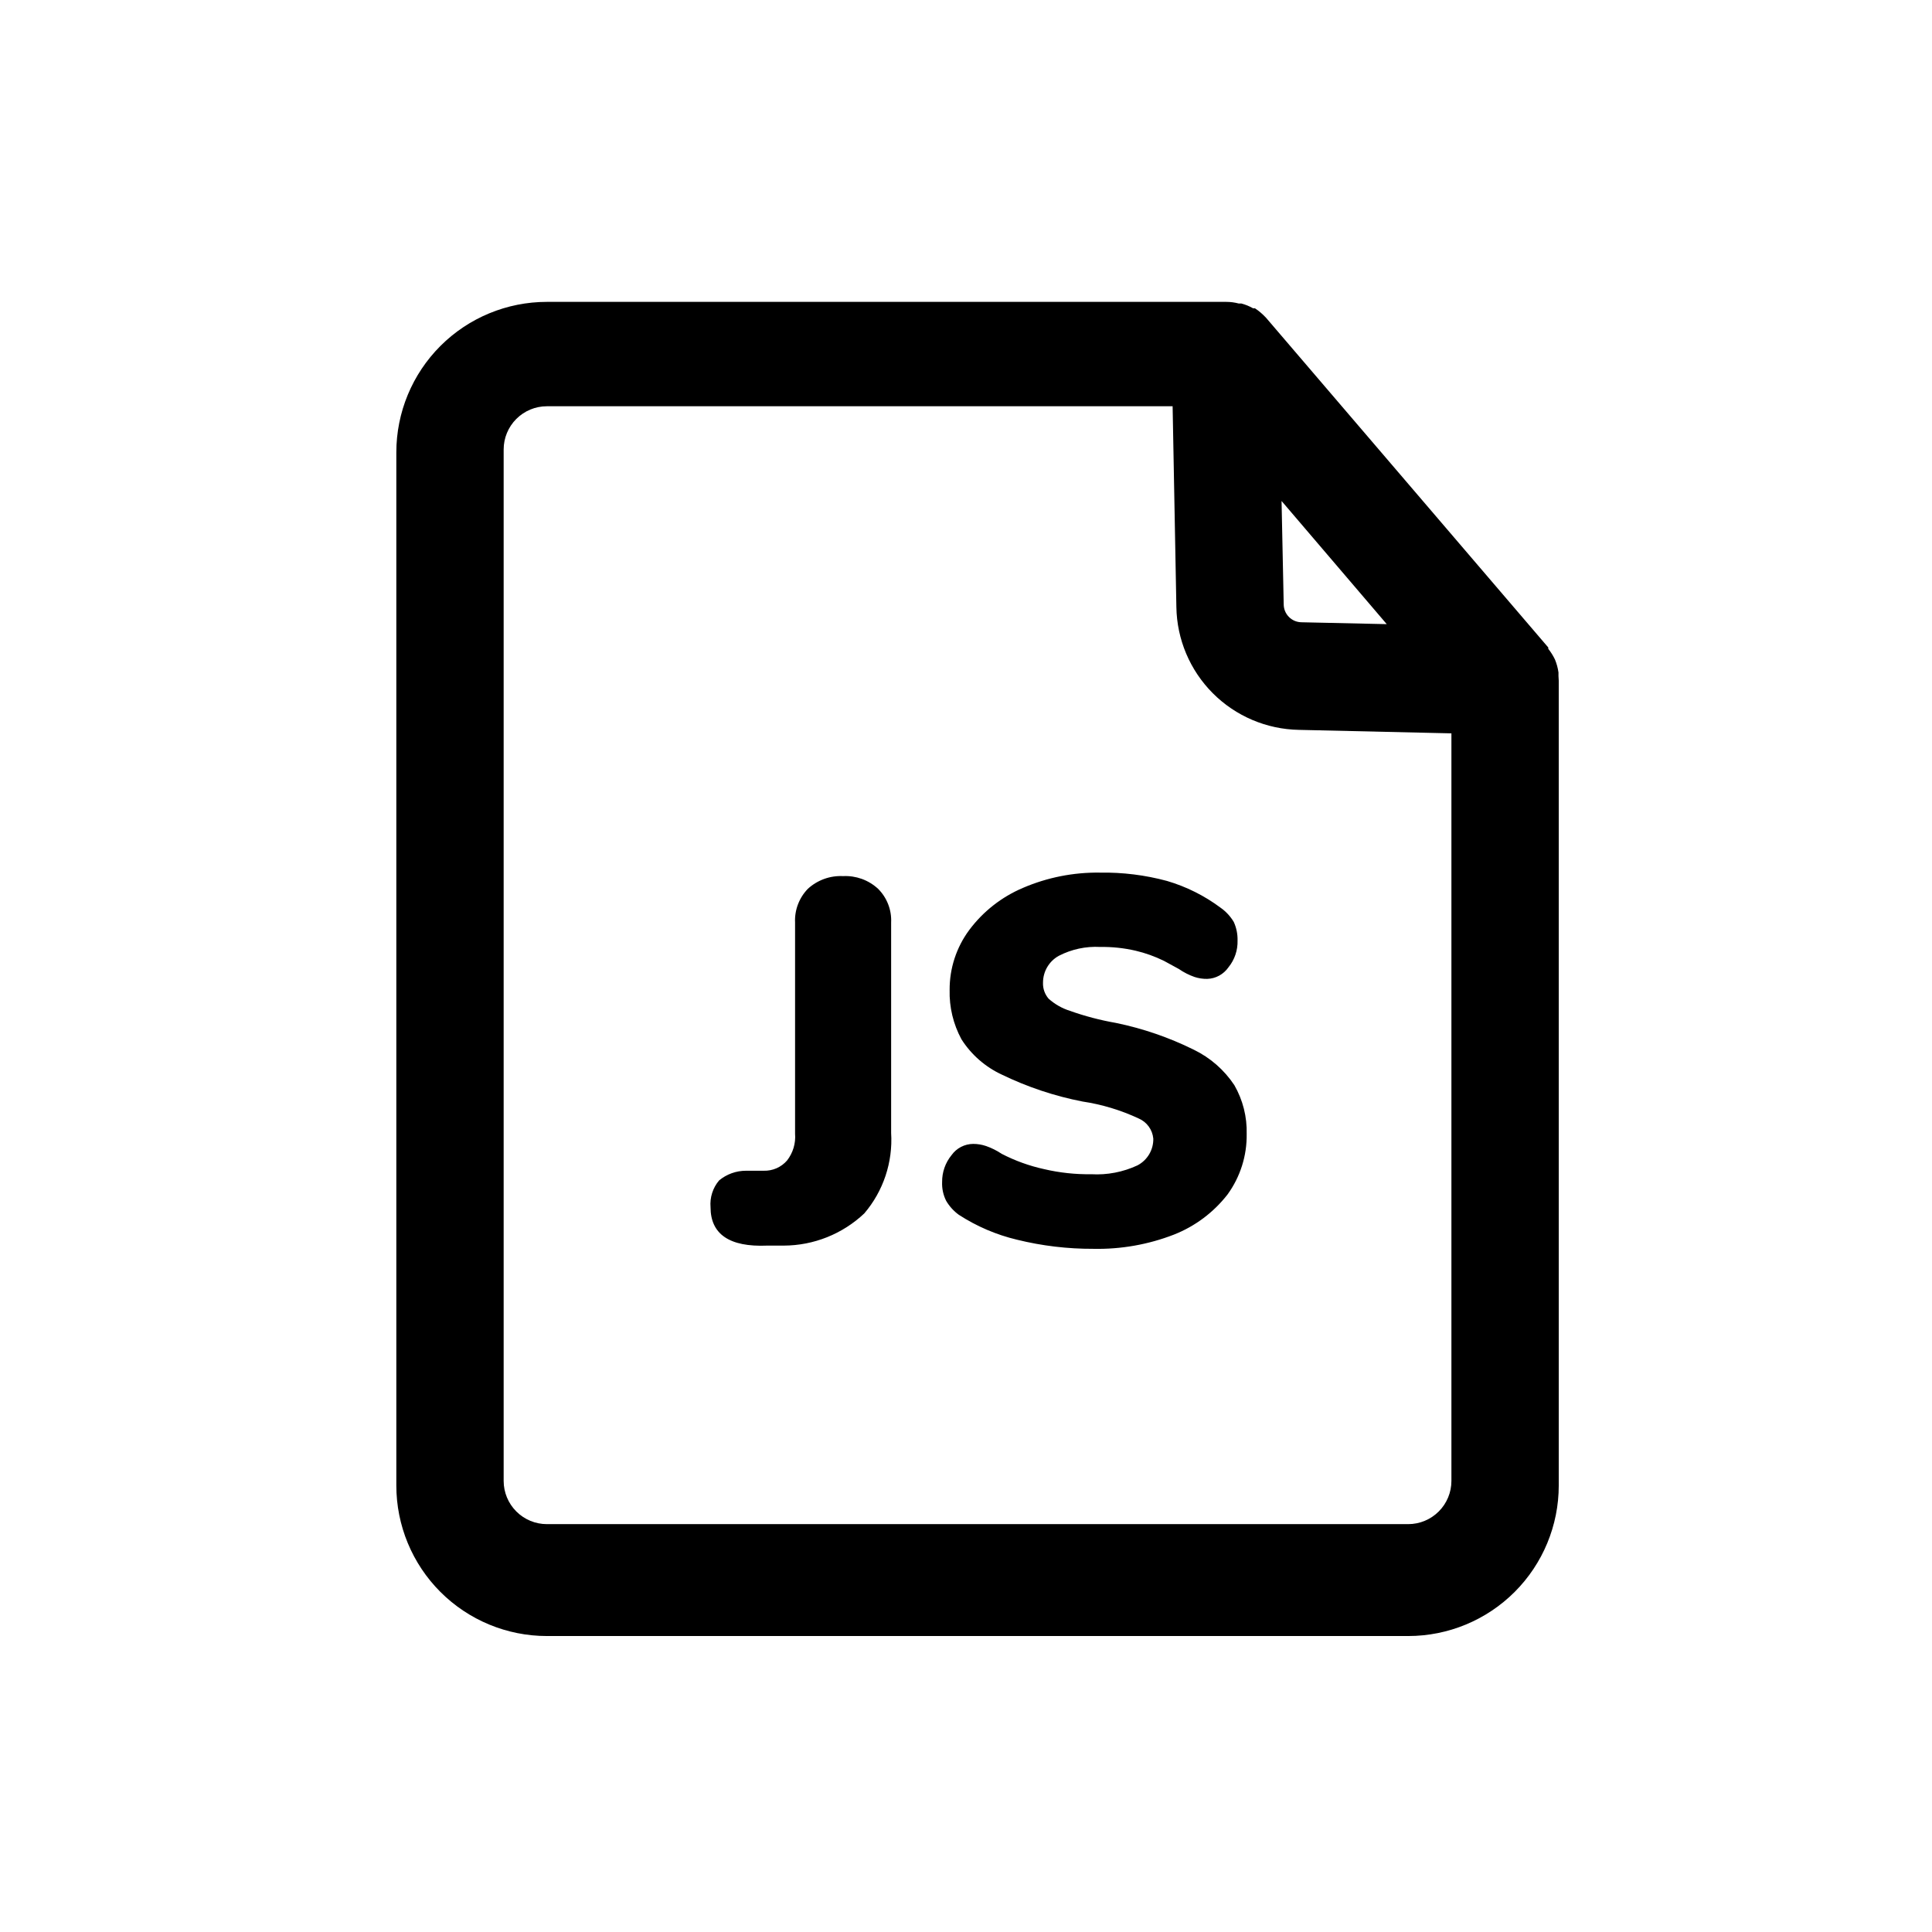 <svg width="72" height="72" viewBox="0 0 72 72" fill="none" xmlns="http://www.w3.org/2000/svg">
<path fill-rule="evenodd" clip-rule="evenodd" d="M58.08 25.19V25.06C58.057 24.895 58.013 24.734 57.95 24.58C57.882 24.438 57.798 24.303 57.7 24.18V24.13L47.18 11.84C47.057 11.708 46.92 11.59 46.77 11.49H46.7C46.562 11.411 46.414 11.351 46.26 11.31H46.16C46.01 11.27 45.855 11.25 45.7 11.25H20.38C18.892 11.25 17.465 11.841 16.413 12.893C15.361 13.945 14.77 15.372 14.77 16.86V55.36C14.77 56.848 15.361 58.275 16.413 59.327C17.465 60.379 18.892 60.97 20.38 60.97H52.48C53.968 60.97 55.395 60.379 56.447 59.327C57.499 58.275 58.09 56.848 58.09 55.36V25.37C58.09 25.34 58.087 25.31 58.085 25.28L58.085 25.28C58.083 25.25 58.08 25.22 58.08 25.19ZM48.5 23.19C48.324 23.187 48.156 23.116 48.033 22.99C47.909 22.865 47.84 22.696 47.84 22.52L47.76 18.67L51.68 23.26L48.5 23.19ZM54.09 55.19C54.09 55.617 53.92 56.026 53.618 56.328C53.316 56.63 52.907 56.8 52.48 56.8H20.38C19.953 56.8 19.544 56.63 19.242 56.328C18.94 56.026 18.77 55.617 18.77 55.19V16.75C18.77 16.323 18.94 15.914 19.242 15.612C19.544 15.31 19.953 15.14 20.38 15.14H43.7L43.84 22.62C43.858 23.827 44.345 24.98 45.198 25.835C46.051 26.69 47.203 27.179 48.41 27.2L54.09 27.33V55.19ZM31.42 32.65C31.181 32.638 30.943 32.673 30.718 32.754C30.493 32.835 30.287 32.959 30.11 33.12C29.948 33.286 29.822 33.483 29.739 33.7C29.656 33.917 29.619 34.148 29.63 34.38V42.25C29.659 42.609 29.552 42.966 29.33 43.25C29.222 43.374 29.088 43.472 28.938 43.538C28.787 43.603 28.624 43.635 28.46 43.63H27.8C27.435 43.63 27.081 43.757 26.8 43.99C26.683 44.127 26.595 44.286 26.54 44.458C26.485 44.63 26.465 44.81 26.48 44.99C26.48 45.99 27.18 46.48 28.59 46.42H29.21C30.326 46.416 31.399 45.987 32.21 45.22C32.92 44.387 33.278 43.312 33.21 42.22V34.38C33.221 34.147 33.184 33.915 33.099 33.698C33.015 33.481 32.886 33.284 32.72 33.12C32.545 32.959 32.34 32.835 32.117 32.754C31.894 32.674 31.657 32.638 31.42 32.65ZM41.58 38.12C42.589 38.327 43.567 38.663 44.49 39.12C45.102 39.417 45.624 39.873 46 40.44C46.318 40.993 46.477 41.623 46.46 42.26C46.472 43.067 46.223 43.856 45.75 44.51C45.23 45.181 44.539 45.699 43.75 46.01C42.794 46.381 41.775 46.561 40.75 46.54C39.79 46.544 38.832 46.43 37.9 46.2C37.129 46.017 36.395 45.702 35.73 45.27C35.539 45.131 35.379 44.954 35.26 44.75C35.151 44.533 35.1 44.292 35.11 44.05C35.106 43.686 35.23 43.332 35.46 43.05C35.552 42.921 35.673 42.815 35.814 42.742C35.955 42.669 36.111 42.631 36.27 42.63C36.433 42.63 36.595 42.657 36.75 42.71C36.955 42.782 37.15 42.879 37.33 43C37.83 43.258 38.361 43.45 38.91 43.57C39.487 43.705 40.078 43.769 40.67 43.76C41.262 43.794 41.853 43.68 42.39 43.43C42.572 43.335 42.723 43.191 42.828 43.014C42.932 42.837 42.985 42.635 42.98 42.43C42.964 42.267 42.905 42.111 42.808 41.979C42.711 41.847 42.581 41.744 42.43 41.68C41.767 41.371 41.063 41.158 40.34 41.05C39.301 40.848 38.293 40.511 37.34 40.05C36.721 39.764 36.196 39.306 35.83 38.73C35.525 38.166 35.373 37.531 35.39 36.89C35.386 36.087 35.642 35.305 36.12 34.66C36.636 33.968 37.326 33.427 38.12 33.09C39.026 32.7 40.004 32.506 40.99 32.52C41.834 32.506 42.675 32.61 43.49 32.83C44.211 33.042 44.888 33.38 45.49 33.83C45.689 33.97 45.856 34.151 45.98 34.36C46.078 34.576 46.126 34.812 46.12 35.05C46.131 35.413 46.01 35.768 45.78 36.05C45.691 36.178 45.573 36.284 45.436 36.359C45.299 36.434 45.146 36.475 44.99 36.48C44.831 36.483 44.672 36.459 44.52 36.41C44.311 36.337 44.112 36.236 43.93 36.11L43.38 35.81C43.042 35.644 42.687 35.516 42.32 35.43C41.887 35.33 41.444 35.283 41 35.29C40.467 35.261 39.935 35.375 39.46 35.62C39.281 35.718 39.132 35.863 39.028 36.039C38.924 36.215 38.87 36.416 38.87 36.62C38.861 36.84 38.936 37.054 39.08 37.22C39.309 37.424 39.578 37.577 39.87 37.67C40.426 37.868 40.998 38.018 41.58 38.12Z" fill="black"/>
</svg>
